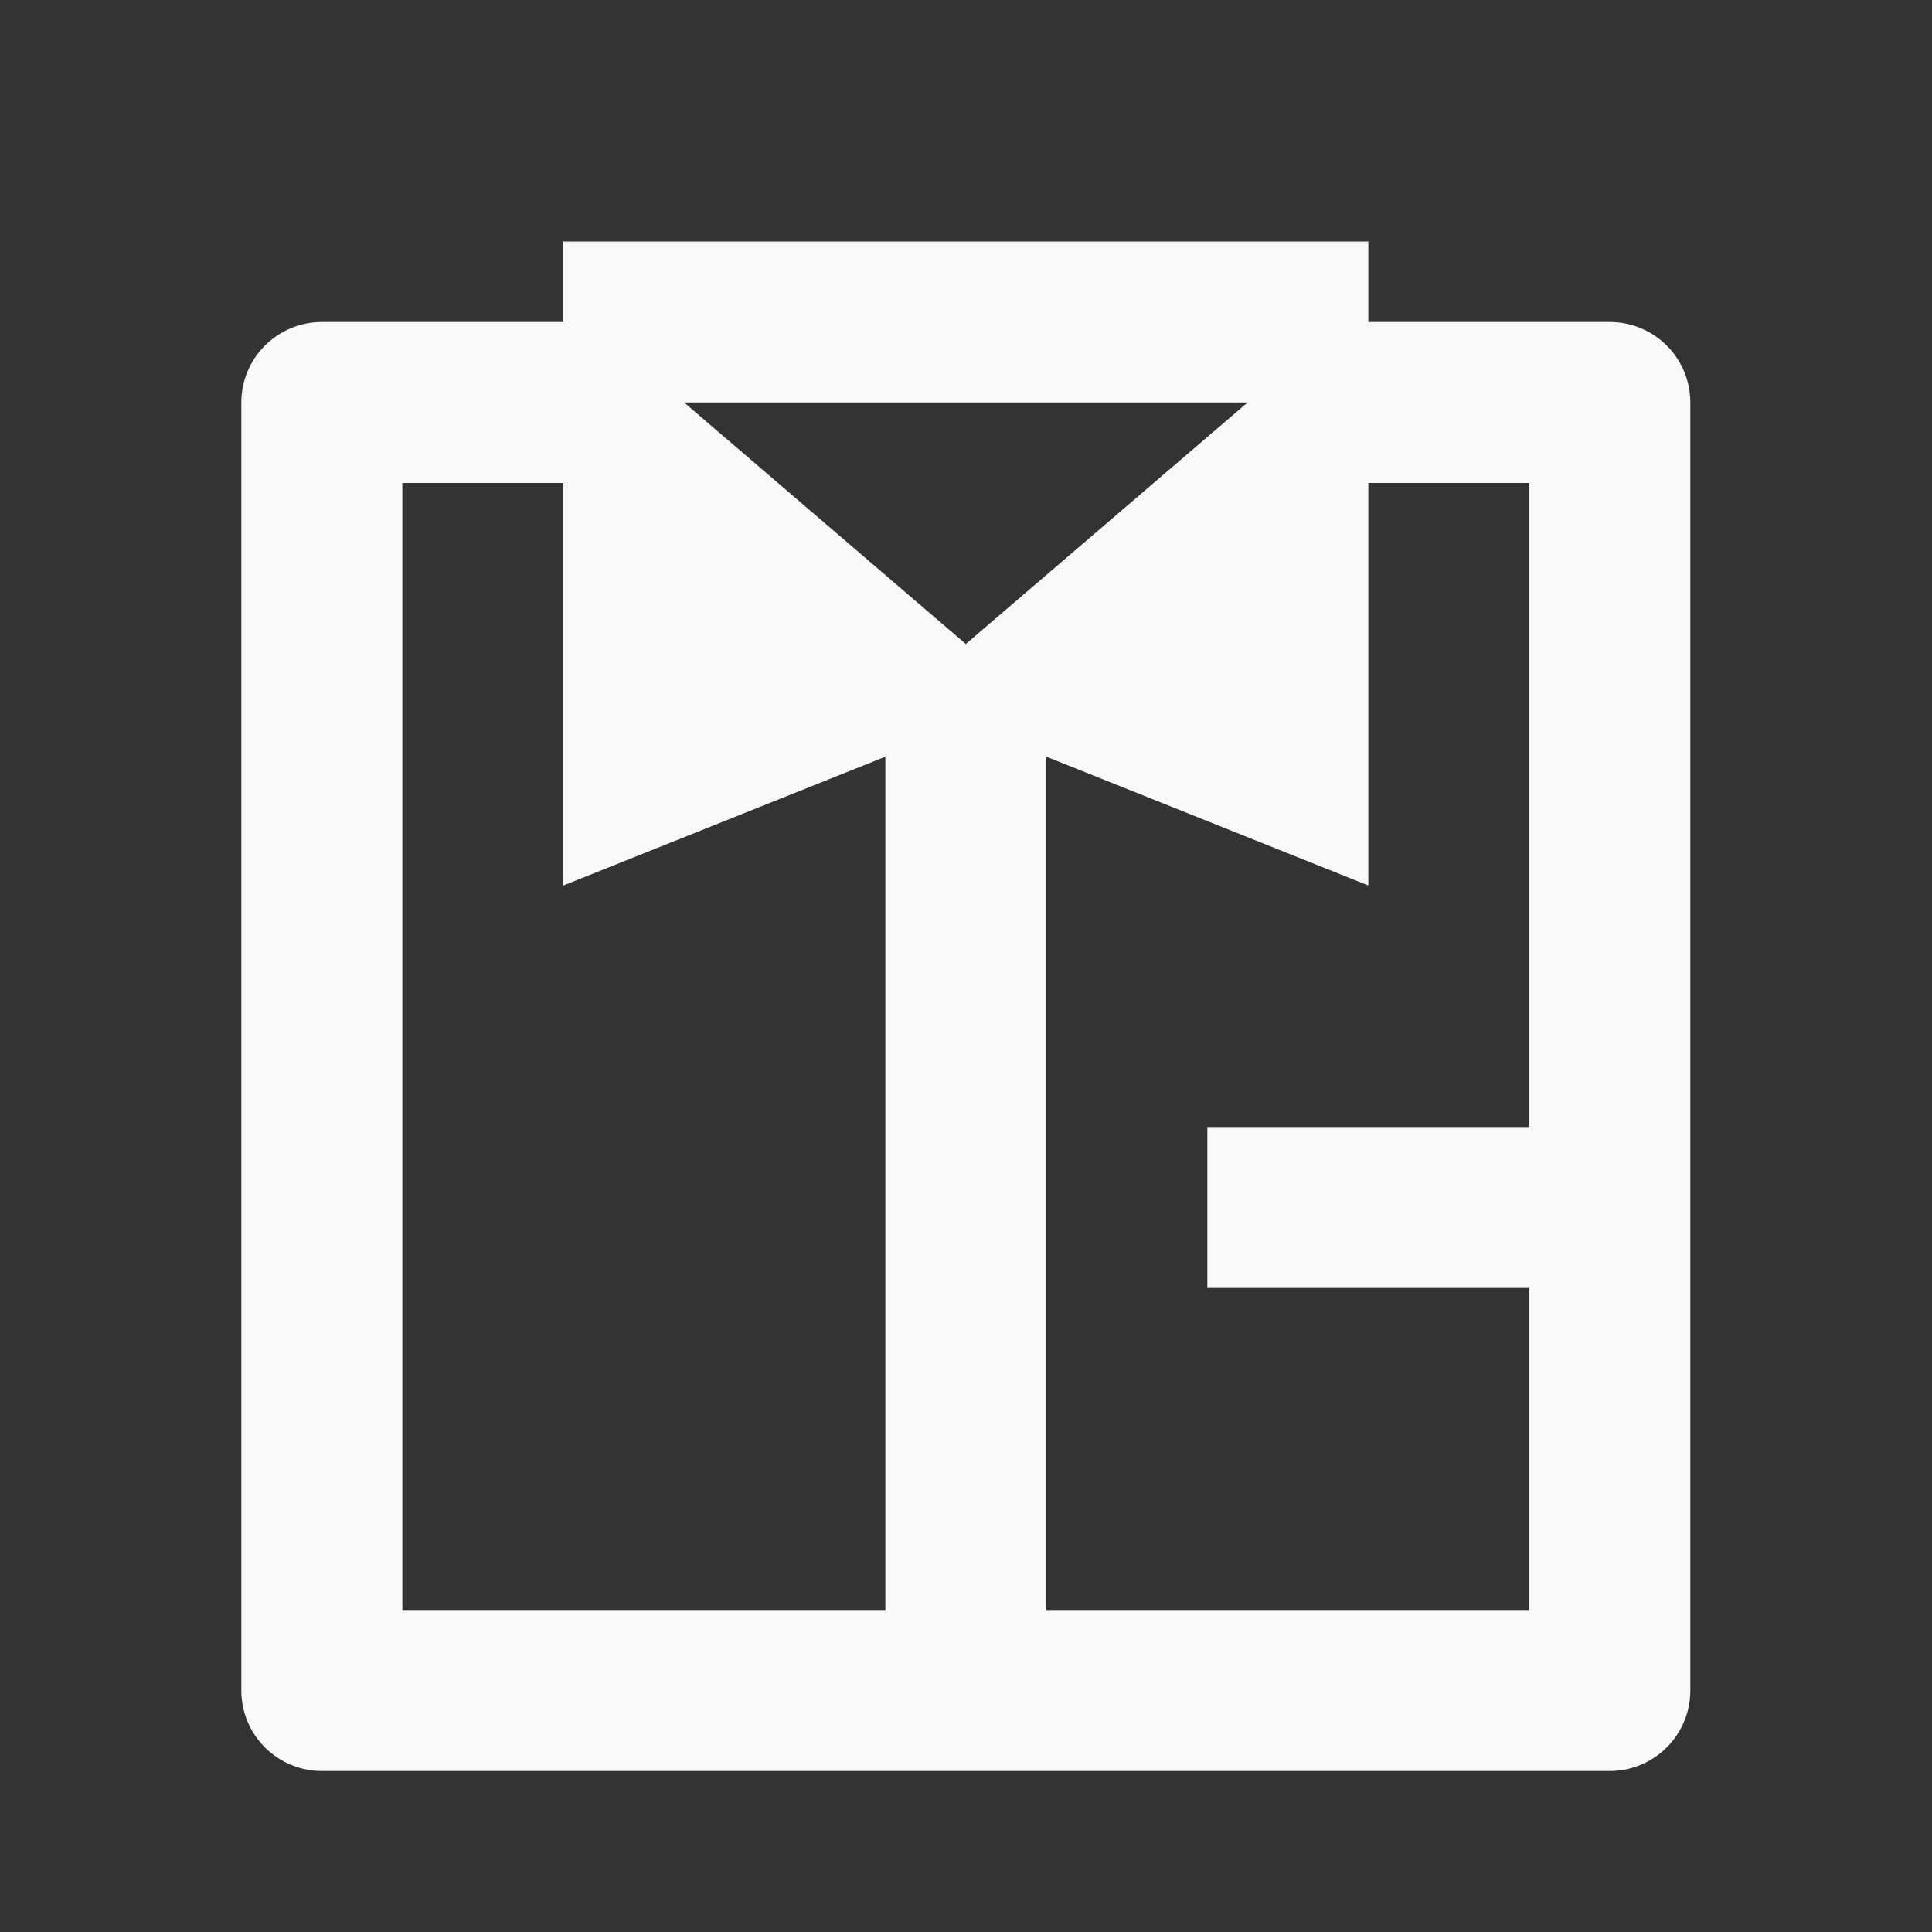 <svg width="79" height="79" viewBox="0 0 79 79" fill="none" xmlns="http://www.w3.org/2000/svg">
<rect x="0" y="0" width="79" height="79" fill="#333333" stroke="none"/>
<path d="M42.785 65.833H62.535V52.667H49.368V46.083H62.535V19.75H55.952V36.208L42.785 30.942V65.833ZM36.202 65.833V30.942L23.035 36.208V19.75H16.452V65.833H36.202ZM23.035 13.167V9.875L55.952 9.875V13.167H65.827C66.7 13.167 67.537 13.514 68.154 14.131C68.772 14.748 69.118 15.585 69.118 16.458V69.125C69.118 69.998 68.772 70.835 68.154 71.453C67.537 72.07 66.7 72.417 65.827 72.417H13.16C12.287 72.417 11.45 72.07 10.832 71.453C10.215 70.835 9.868 69.998 9.868 69.125L9.868 16.458C9.868 15.585 10.215 14.748 10.832 14.131C11.45 13.514 12.287 13.167 13.16 13.167H23.035ZM39.493 26.333L51.014 16.458H27.973L39.493 26.333Z" fill="#F8F8F8"/>
</svg>
